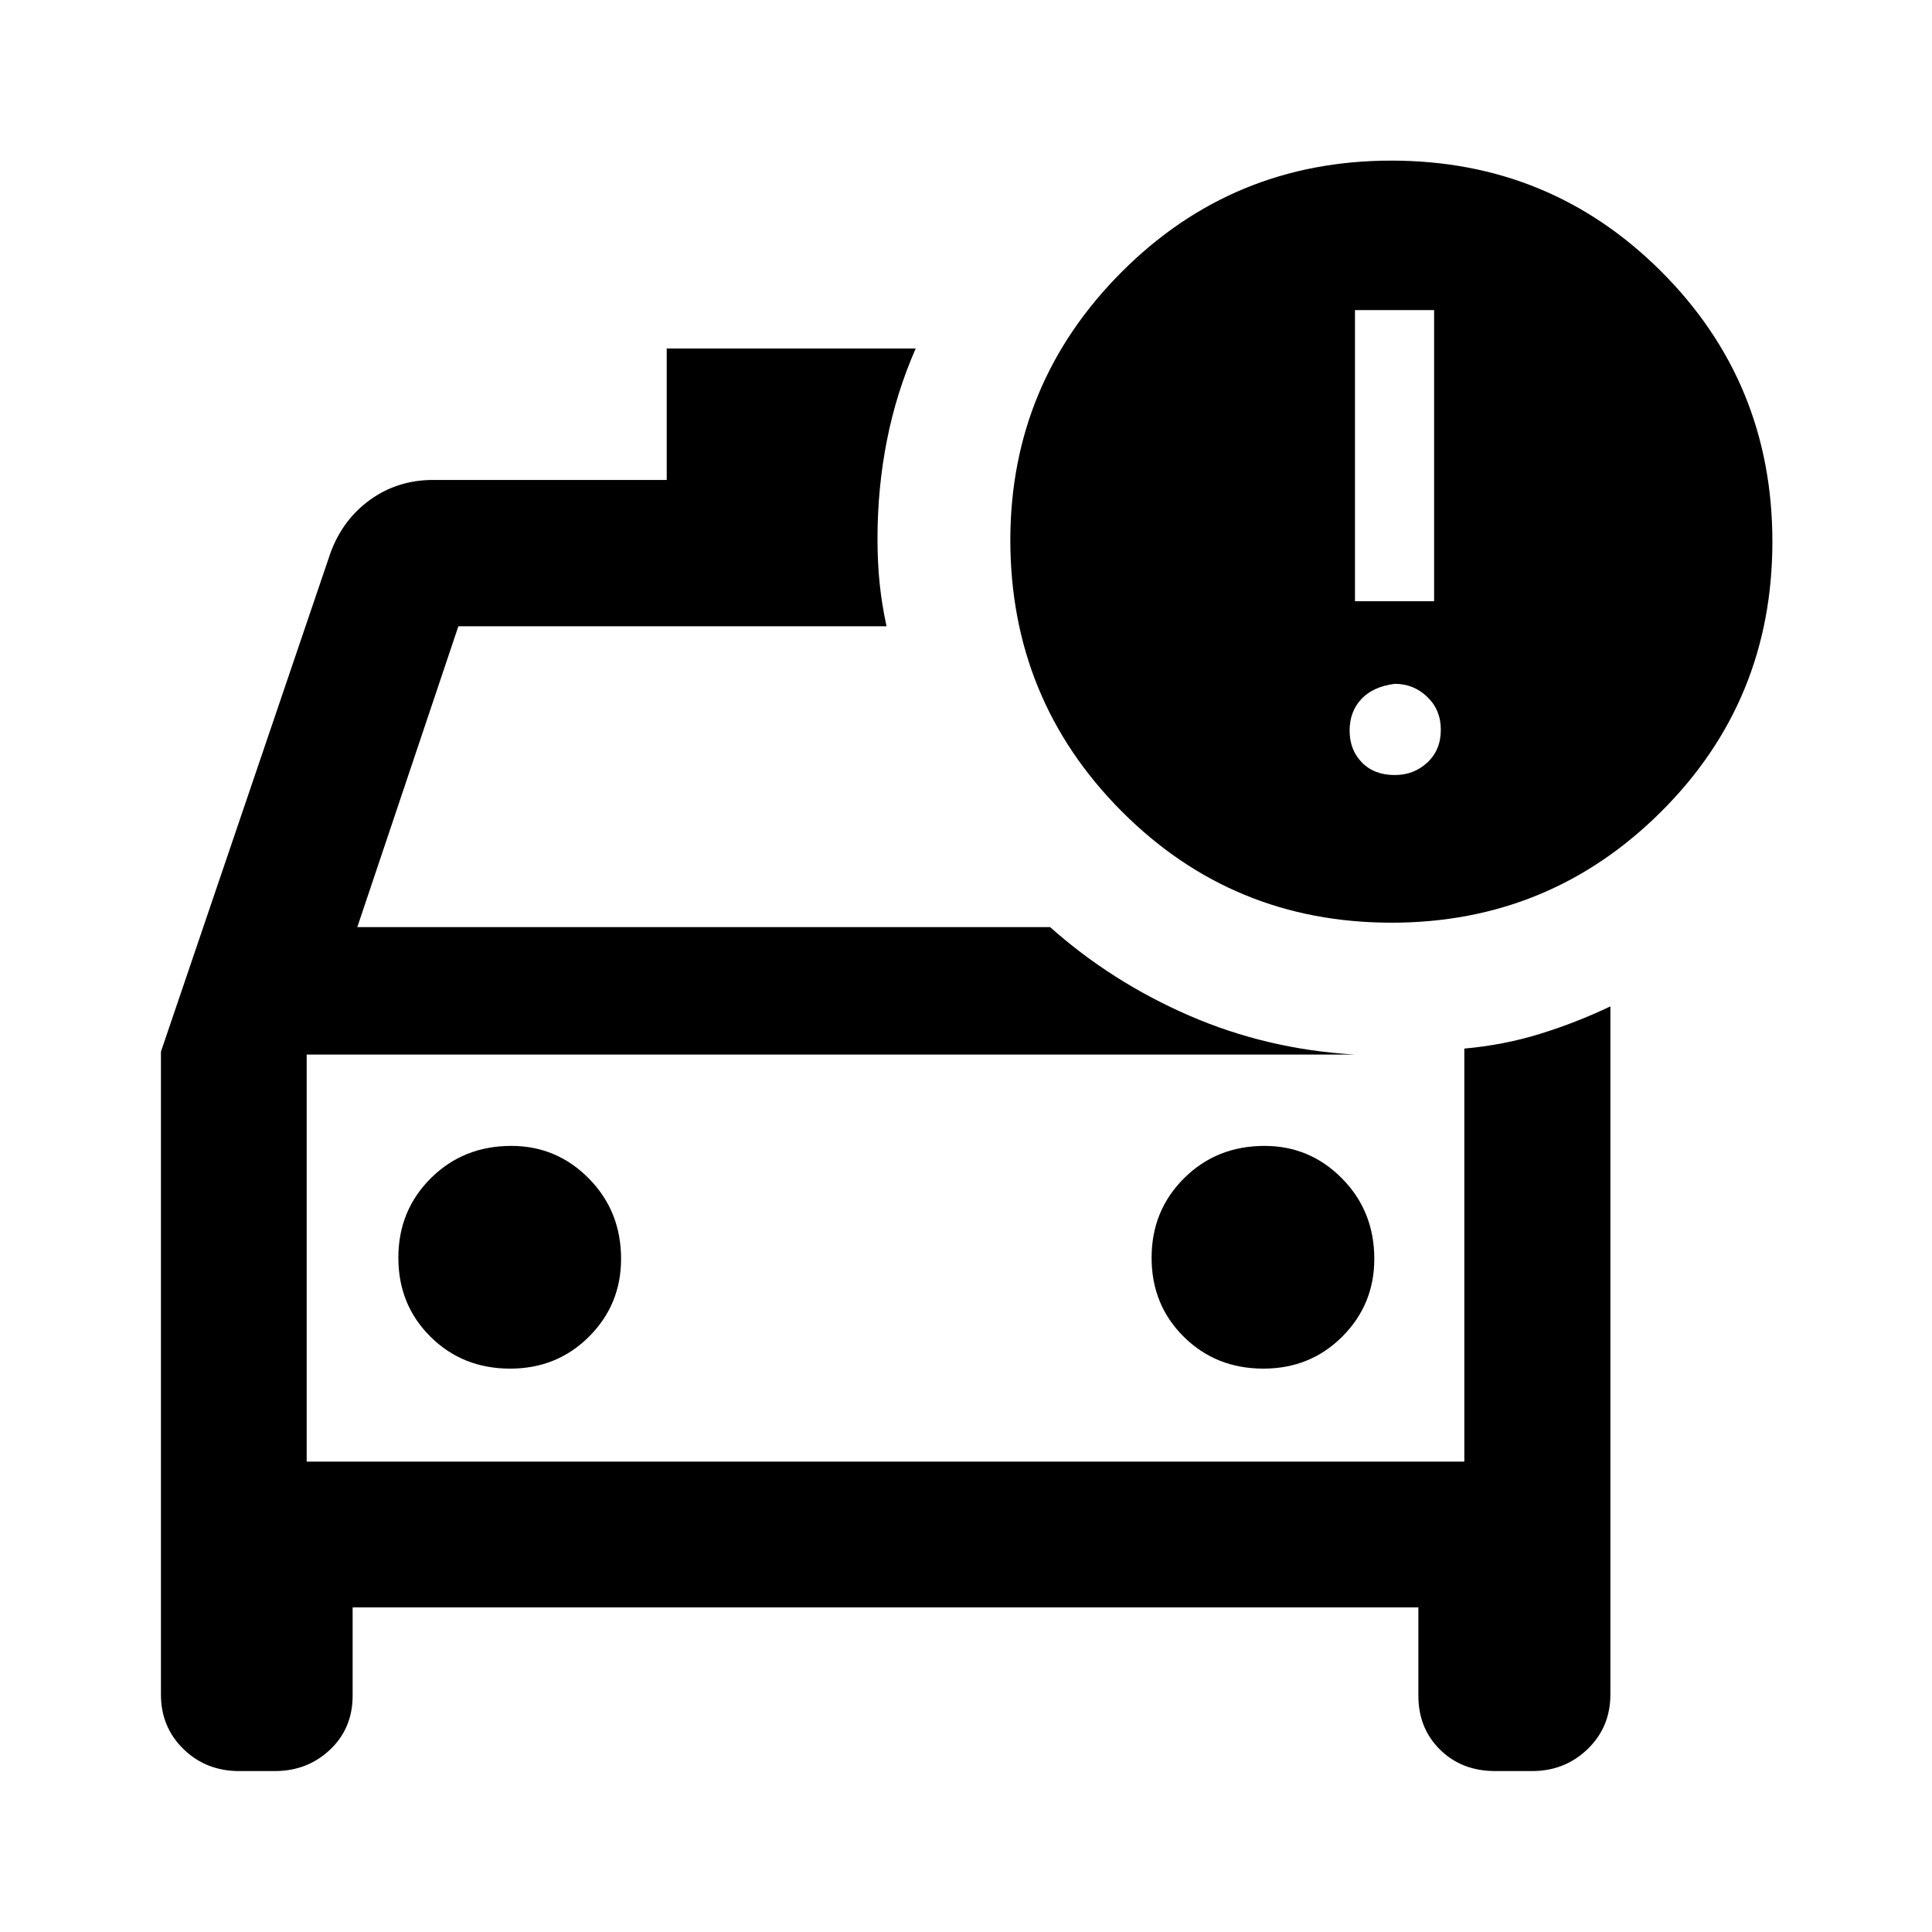 <svg xmlns="http://www.w3.org/2000/svg" height="40" viewBox="0 -960 960 960" width="40"><path d="M152.39-233.72V-436v.7-.34 201.92Zm475.39-46.22q23.28 0 39.19-15.91 15.91-15.91 15.91-38.64 0-23.67-15.99-39.9-15.99-16.22-38.55-16.22-23.84 0-39.98 16.06-16.14 16.06-16.14 39.5t15.98 39.27q15.98 15.84 39.58 15.84Zm-374.28 0q23.28 0 39.2-15.91 15.91-15.91 15.91-38.64 0-23.67-15.99-39.9-15.99-16.22-38.56-16.22-23.83 0-39.98 16.06-16.14 16.06-16.14 39.5t15.98 39.27q15.98 15.84 39.58 15.84Zm437.96-221.58q-79.1 0-134.27-55.51-55.17-55.5-55.17-134.82.17-77.75 55.37-133.05 55.2-55.29 133.97-55.29 79 0 134.17 55.16 55.16 55.17 55.16 134.17 0 79.17-55.35 134.25-55.35 55.09-133.88 55.09Zm-18.18-159.73h39.32v-144.66h-39.32v144.66Zm19.74 86.36q9.55 0 16.23-6.23 6.69-6.24 6.69-16.27 0-9.88-6.76-16.35-6.75-6.47-16.07-6.47-10.8 1.33-16.65 7.55-5.84 6.22-5.84 15.68 0 9.62 6.11 15.86 6.12 6.23 16.29 6.23ZM440.51-648.8H227.76l-50.22 149.47h344.24q30.65 27.28 69.27 44.03 38.62 16.74 82.07 19.3H152.39v202.28h575.22v-205.25q19.46-1.72 37.45-7.26 17.99-5.54 35.13-13.71V-118q0 16.19-11.31 27.11-11.32 10.92-27.55 10.92h-18.36q-16.61 0-27.4-10.62t-10.79-26.85v-43.86H175.22v43.86q0 16.23-11.23 26.85-11.23 10.62-27.46 10.62h-17.7q-16.44 0-27.65-10.92Q79.97-101.81 79.97-118v-319.44l84.32-248.05q6.08-16.43 19.71-26.23t31.33-9.8h115.96v-65.33h123.73q-9.65 21.95-14.32 45.68-4.68 23.73-4.68 48.85 0 11.69 1.06 22.09t3.43 21.43Z"/></svg>